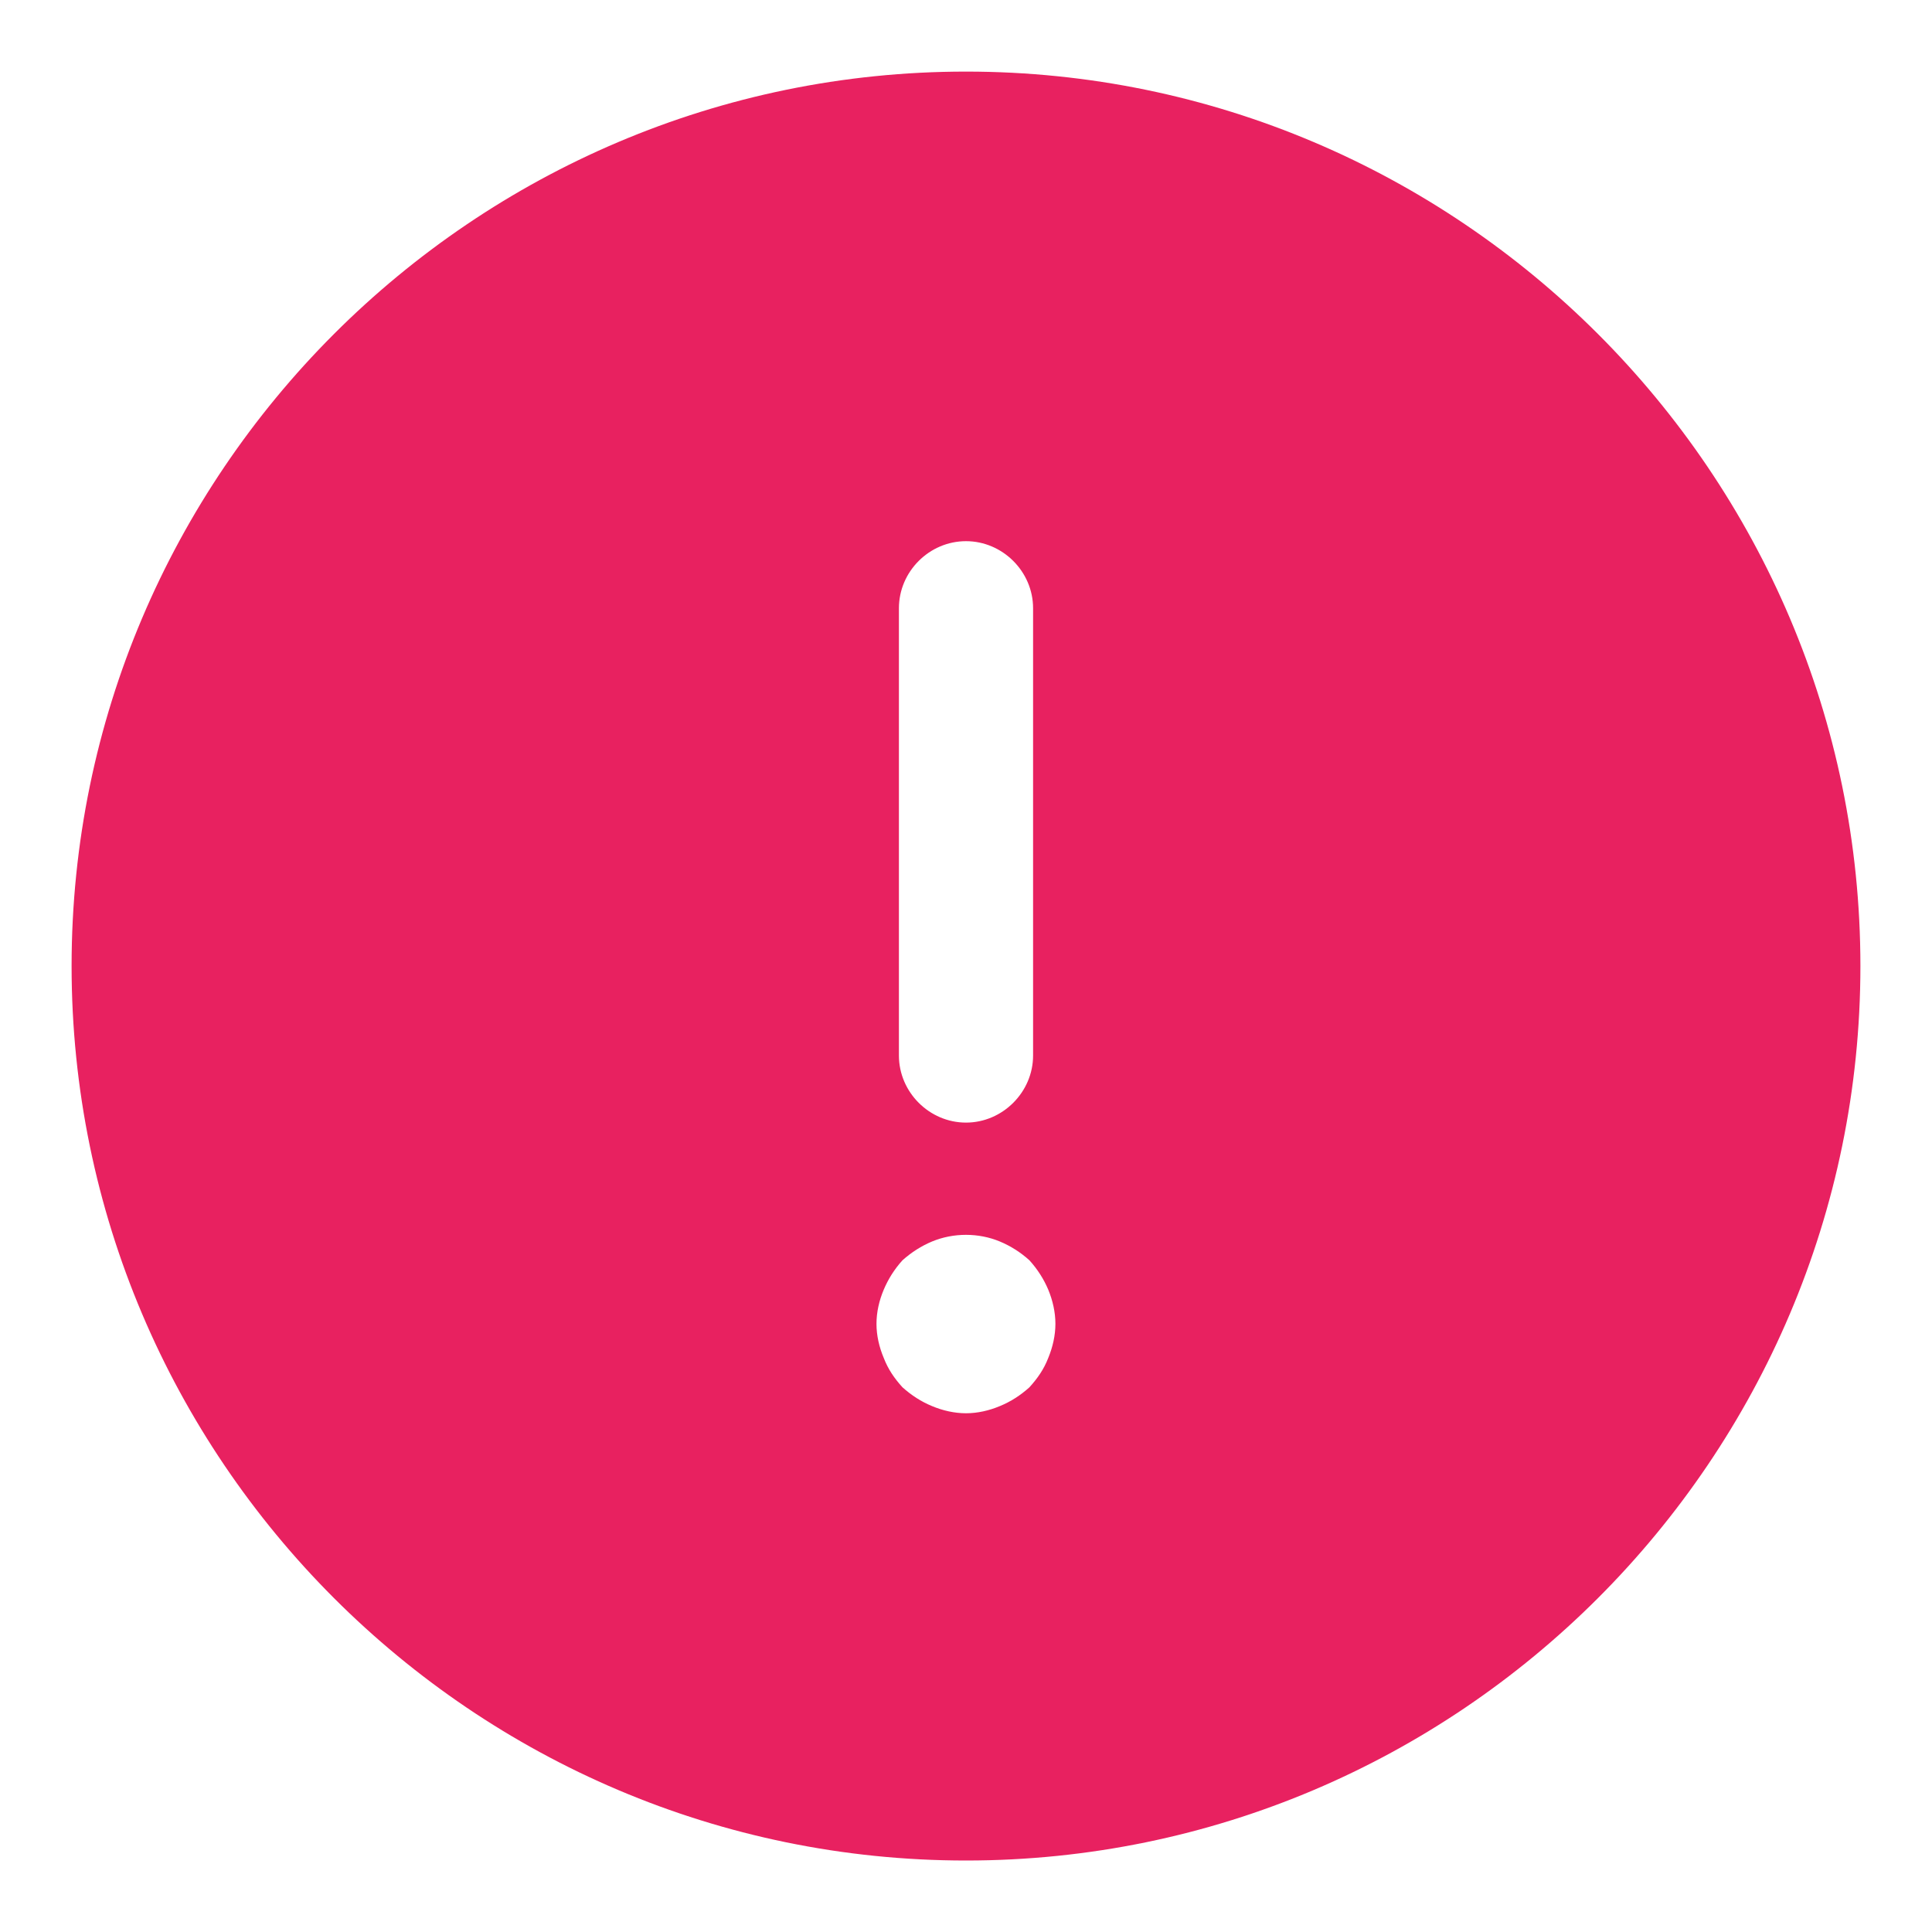 <svg width="18" height="18" viewBox="0 0 18 18" fill="none" xmlns="http://www.w3.org/2000/svg">
<path d="M9 0.667C4.408 0.667 0.667 4.409 0.667 9C0.667 13.592 4.408 17.334 9 17.334C13.591 17.334 17.333 13.592 17.333 9C17.333 4.409 13.591 0.667 9 0.667ZM8.375 5.667C8.375 5.325 8.658 5.042 9 5.042C9.341 5.042 9.625 5.325 9.625 5.667V9.834C9.625 10.175 9.341 10.459 9 10.459C8.658 10.459 8.375 10.175 8.375 9.834V5.667ZM9.767 12.65C9.725 12.759 9.666 12.842 9.591 12.925C9.508 13 9.416 13.059 9.316 13.1C9.216 13.142 9.108 13.167 9 13.167C8.892 13.167 8.783 13.142 8.683 13.1C8.583 13.059 8.492 13 8.408 12.925C8.333 12.842 8.275 12.759 8.233 12.65C8.191 12.55 8.166 12.442 8.166 12.334C8.166 12.225 8.191 12.117 8.233 12.017C8.275 11.917 8.333 11.825 8.408 11.742C8.492 11.667 8.583 11.609 8.683 11.567C8.883 11.484 9.117 11.484 9.316 11.567C9.416 11.609 9.508 11.667 9.591 11.742C9.666 11.825 9.725 11.917 9.767 12.017C9.808 12.117 9.833 12.225 9.833 12.334C9.833 12.442 9.808 12.55 9.767 12.65Z" fill="#E82160"/>
</svg>
